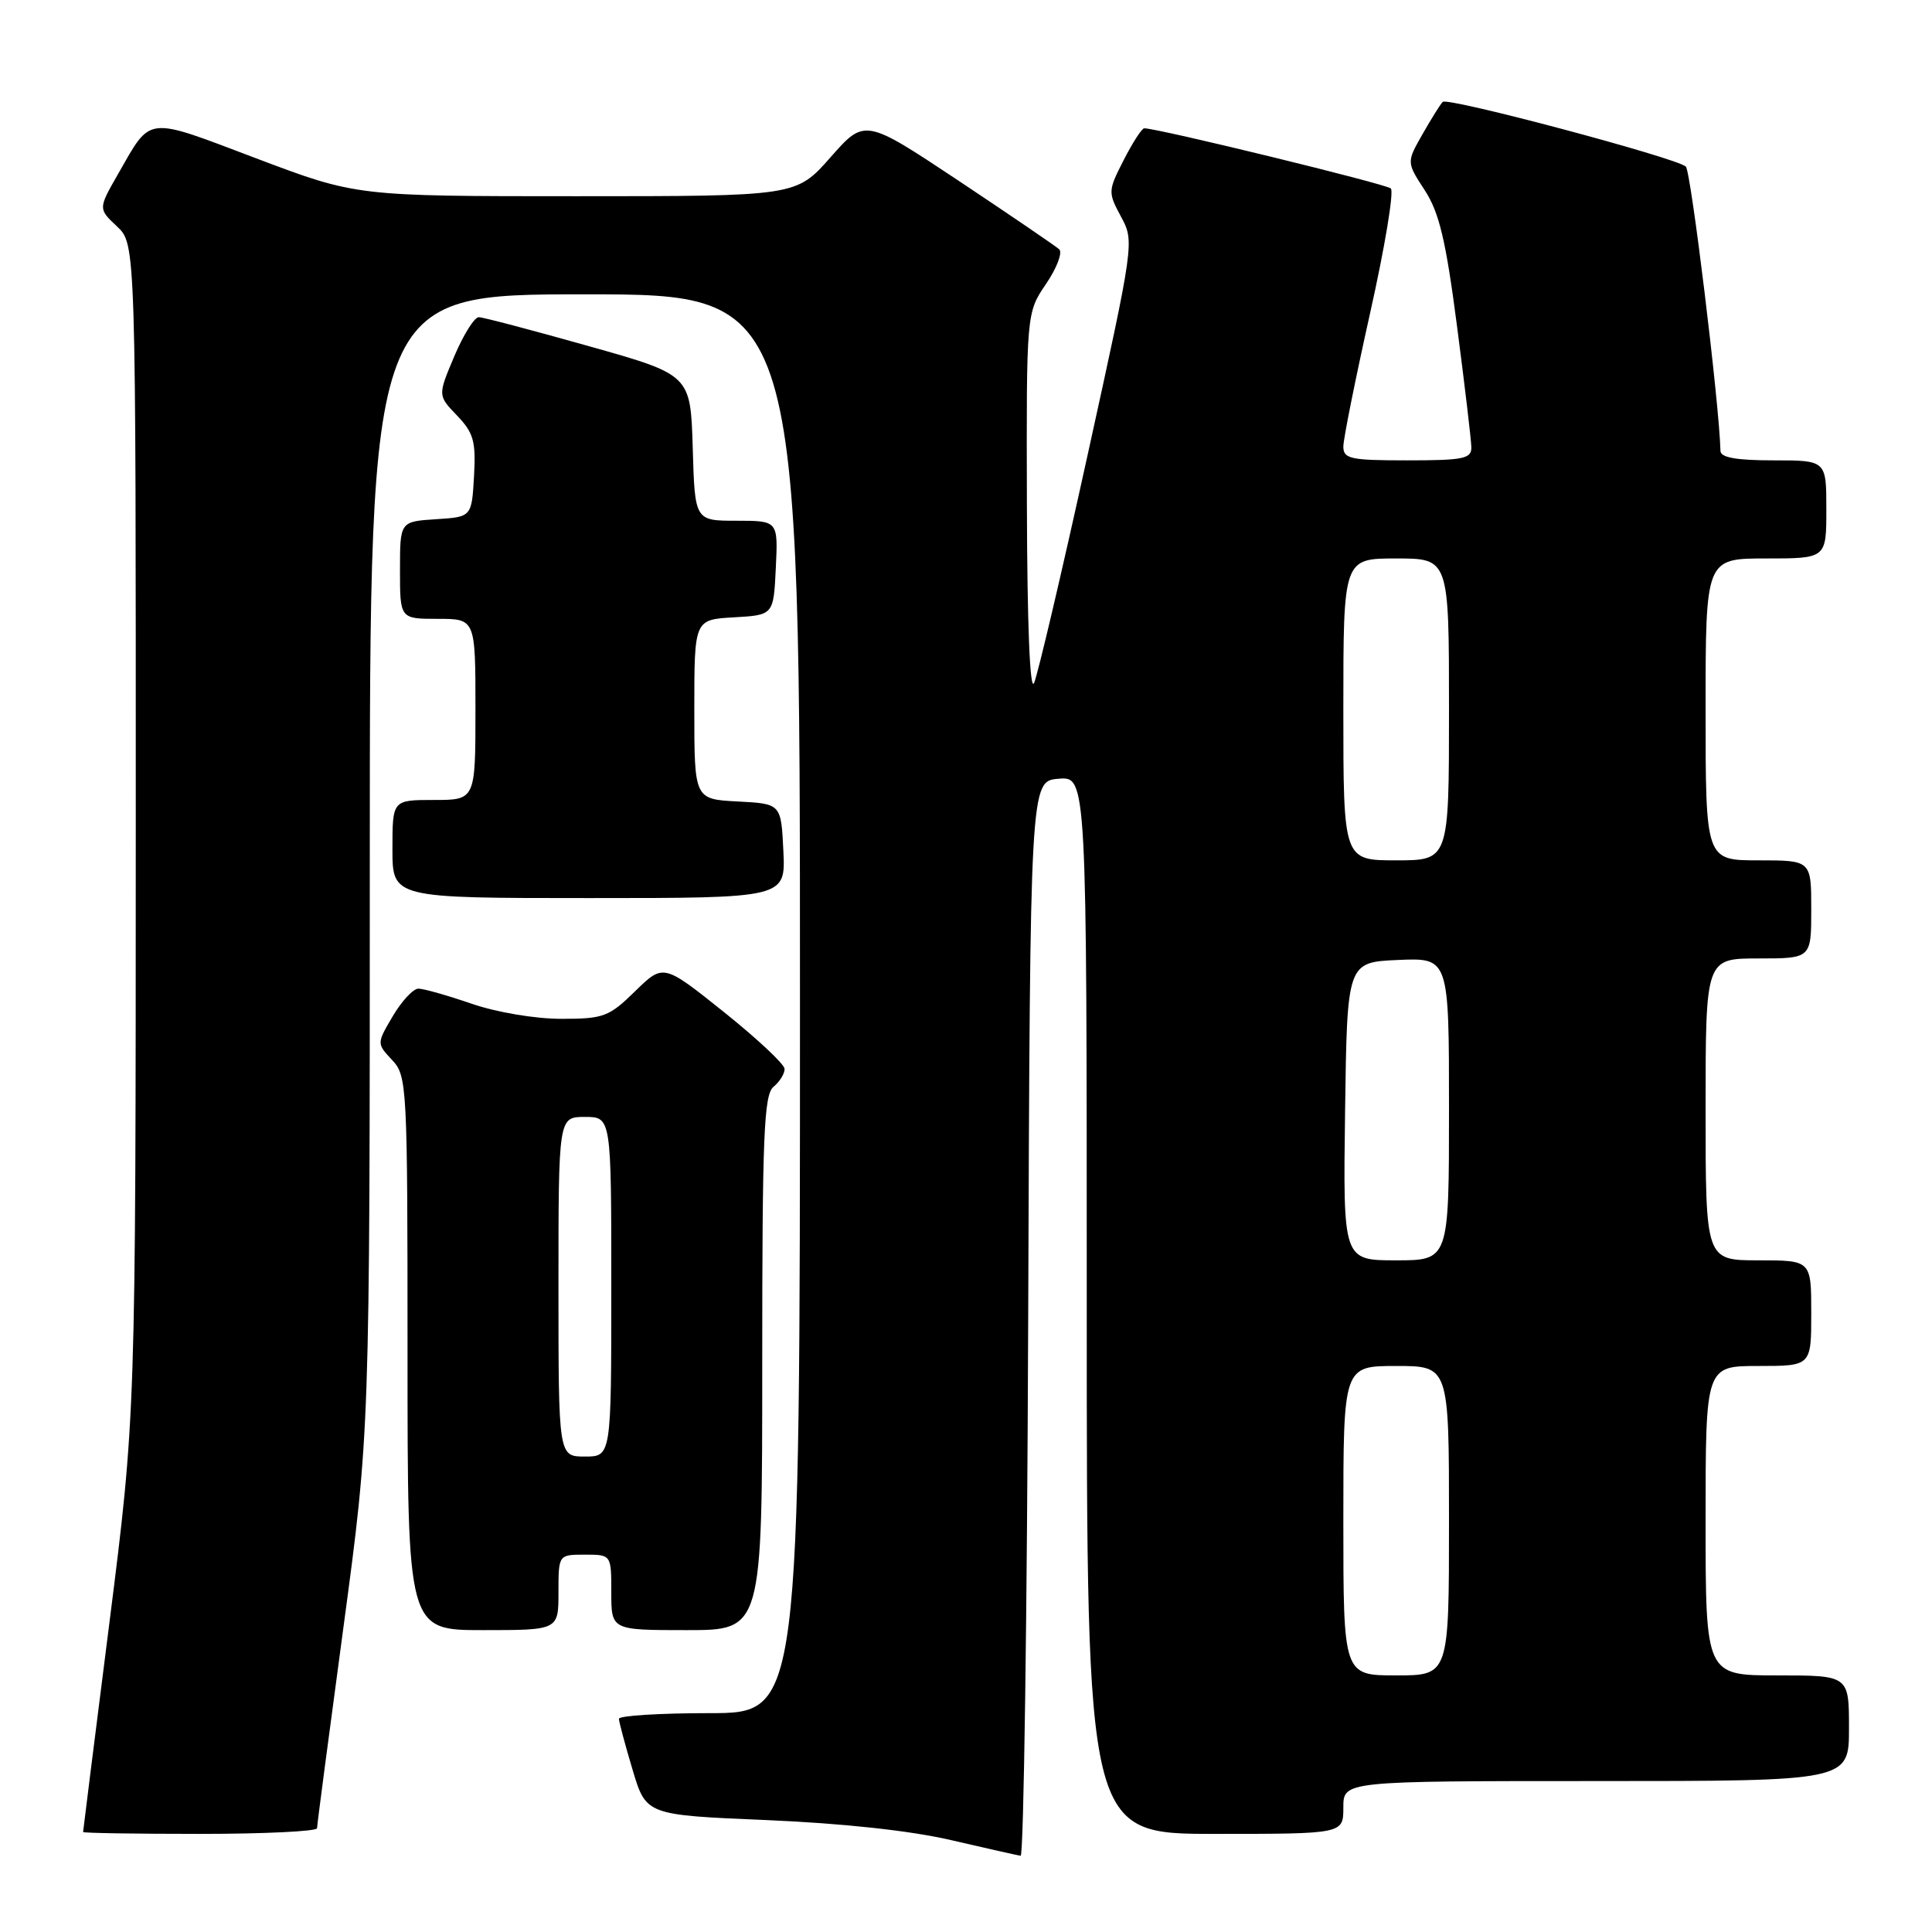 <?xml version="1.0" encoding="UTF-8" standalone="no"?>
<!DOCTYPE svg PUBLIC "-//W3C//DTD SVG 1.1//EN" "http://www.w3.org/Graphics/SVG/1.1/DTD/svg11.dtd" >
<svg xmlns="http://www.w3.org/2000/svg" xmlns:xlink="http://www.w3.org/1999/xlink" version="1.1" viewBox="0 0 256 256">
 <g >
 <path fill="currentColor"
d=" M 136.24 174.75 C 136.50 103.50 136.50 103.50 140.25 103.19 C 144.00 102.88 144.00 102.88 144.00 172.94 C 144.00 243.00 144.00 243.00 161.00 243.00 C 178.00 243.00 178.00 243.00 178.00 239.50 C 178.00 236.00 178.00 236.00 211.50 236.00 C 245.00 236.00 245.00 236.00 245.00 229.00 C 245.00 222.00 245.00 222.00 235.50 222.00 C 226.00 222.00 226.00 222.00 226.00 201.50 C 226.00 181.00 226.00 181.00 233.00 181.00 C 240.00 181.00 240.00 181.00 240.00 174.00 C 240.00 167.00 240.00 167.00 233.00 167.00 C 226.00 167.00 226.00 167.00 226.00 147.00 C 226.00 127.00 226.00 127.00 233.00 127.00 C 240.00 127.00 240.00 127.00 240.00 120.50 C 240.00 114.00 240.00 114.00 233.00 114.00 C 226.00 114.00 226.00 114.00 226.00 94.00 C 226.00 74.00 226.00 74.00 234.00 74.00 C 242.00 74.00 242.00 74.00 242.00 67.50 C 242.00 61.00 242.00 61.00 235.00 61.00 C 230.08 61.00 227.99 60.63 227.97 59.75 C 227.84 53.71 224.06 22.68 223.38 22.07 C 222.07 20.90 191.82 12.85 191.17 13.50 C 190.86 13.80 189.66 15.73 188.49 17.78 C 186.37 21.50 186.37 21.50 188.78 25.20 C 190.70 28.14 191.58 31.82 193.06 43.20 C 194.09 51.06 194.94 58.29 194.96 59.25 C 195.00 60.78 193.94 61.00 186.50 61.00 C 178.92 61.00 178.00 60.80 178.00 59.17 C 178.00 58.16 179.60 50.21 181.54 41.51 C 183.49 32.81 184.73 25.36 184.29 24.97 C 183.63 24.37 153.42 17.00 151.62 17.00 C 151.30 17.00 150.08 18.89 148.90 21.20 C 146.81 25.29 146.80 25.48 148.54 28.71 C 150.32 32.01 150.30 32.15 144.12 60.26 C 140.71 75.79 137.51 89.40 137.02 90.50 C 136.47 91.74 136.11 82.77 136.07 66.98 C 136.00 41.46 136.00 41.46 138.60 37.63 C 140.03 35.53 140.82 33.46 140.35 33.03 C 139.88 32.61 133.90 28.53 127.05 23.97 C 114.59 15.69 114.59 15.69 110.05 20.84 C 105.50 26.00 105.50 26.00 76.36 26.00 C 47.22 26.00 47.22 26.00 33.92 20.97 C 19.14 15.38 20.11 15.26 15.63 23.08 C 13.01 27.66 13.01 27.66 15.50 30.00 C 18.00 32.35 18.00 32.35 17.99 109.92 C 17.98 187.50 17.98 187.50 14.50 215.00 C 12.58 230.12 11.01 242.61 11.01 242.75 C 11.00 242.89 17.97 243.00 26.50 243.00 C 35.03 243.00 42.00 242.66 42.01 242.25 C 42.01 241.84 43.59 229.85 45.51 215.60 C 49.00 189.70 49.00 189.70 49.00 114.35 C 49.00 39.00 49.00 39.00 77.50 39.00 C 106.00 39.00 106.00 39.00 106.00 133.00 C 106.00 227.00 106.00 227.00 94.00 227.00 C 87.40 227.00 82.01 227.34 82.01 227.75 C 82.02 228.16 82.83 231.20 83.82 234.50 C 85.61 240.50 85.61 240.50 101.56 241.17 C 111.66 241.60 120.62 242.57 126.00 243.82 C 130.68 244.91 134.83 245.84 135.24 245.90 C 135.65 245.95 136.10 213.94 136.24 174.75 Z  M 74.00 211.00 C 74.00 206.00 74.00 206.00 77.50 206.00 C 81.00 206.00 81.00 206.00 81.00 211.00 C 81.00 216.00 81.00 216.00 91.00 216.00 C 101.00 216.00 101.00 216.00 101.00 180.62 C 101.00 150.40 101.22 145.06 102.50 144.00 C 103.33 143.32 103.98 142.25 103.96 141.63 C 103.94 141.01 100.32 137.62 95.91 134.09 C 87.90 127.69 87.90 127.69 84.16 131.34 C 80.69 134.74 79.98 135.00 74.36 135.00 C 70.92 135.00 65.81 134.14 62.50 133.00 C 59.30 131.90 56.13 131.00 55.44 131.00 C 54.76 131.00 53.23 132.64 52.05 134.64 C 49.91 138.27 49.91 138.27 51.95 140.45 C 53.94 142.56 54.00 143.73 54.00 179.31 C 54.00 216.00 54.00 216.00 64.00 216.00 C 74.00 216.00 74.00 216.00 74.00 211.00 Z  M 103.80 112.75 C 103.50 106.50 103.50 106.50 97.75 106.20 C 92.00 105.90 92.00 105.90 92.00 94.00 C 92.00 82.10 92.00 82.10 97.25 81.80 C 102.50 81.50 102.50 81.50 102.80 75.25 C 103.10 69.00 103.10 69.00 97.58 69.00 C 92.07 69.00 92.07 69.00 91.79 59.33 C 91.50 49.66 91.50 49.66 78.00 45.86 C 70.58 43.77 64.03 42.04 63.45 42.03 C 62.87 42.01 61.41 44.34 60.20 47.20 C 58.00 52.40 58.00 52.40 60.56 55.06 C 62.76 57.36 63.07 58.47 62.81 63.11 C 62.50 68.50 62.50 68.50 57.75 68.80 C 53.00 69.11 53.00 69.11 53.00 75.55 C 53.00 82.00 53.00 82.00 58.00 82.00 C 63.00 82.00 63.00 82.00 63.00 94.00 C 63.00 106.00 63.00 106.00 57.50 106.00 C 52.00 106.00 52.00 106.00 52.00 112.50 C 52.00 119.00 52.00 119.00 78.05 119.00 C 104.10 119.00 104.10 119.00 103.80 112.75 Z  M 178.00 201.50 C 178.00 181.00 178.00 181.00 185.00 181.00 C 192.00 181.00 192.00 181.00 192.00 201.50 C 192.00 222.00 192.00 222.00 185.00 222.00 C 178.00 222.00 178.00 222.00 178.00 201.50 Z  M 178.23 147.25 C 178.50 127.50 178.50 127.50 185.25 127.20 C 192.00 126.91 192.00 126.91 192.00 146.95 C 192.00 167.00 192.00 167.00 184.98 167.00 C 177.96 167.00 177.96 167.00 178.23 147.25 Z  M 178.00 94.00 C 178.00 74.00 178.00 74.00 185.00 74.00 C 192.00 74.00 192.00 74.00 192.00 94.00 C 192.00 114.00 192.00 114.00 185.00 114.00 C 178.00 114.00 178.00 114.00 178.00 94.00 Z  M 74.00 170.50 C 74.00 148.00 74.00 148.00 77.50 148.00 C 81.00 148.00 81.00 148.00 81.00 170.50 C 81.00 193.00 81.00 193.00 77.50 193.00 C 74.00 193.00 74.00 193.00 74.00 170.50 Z "/>
</g>
</svg>